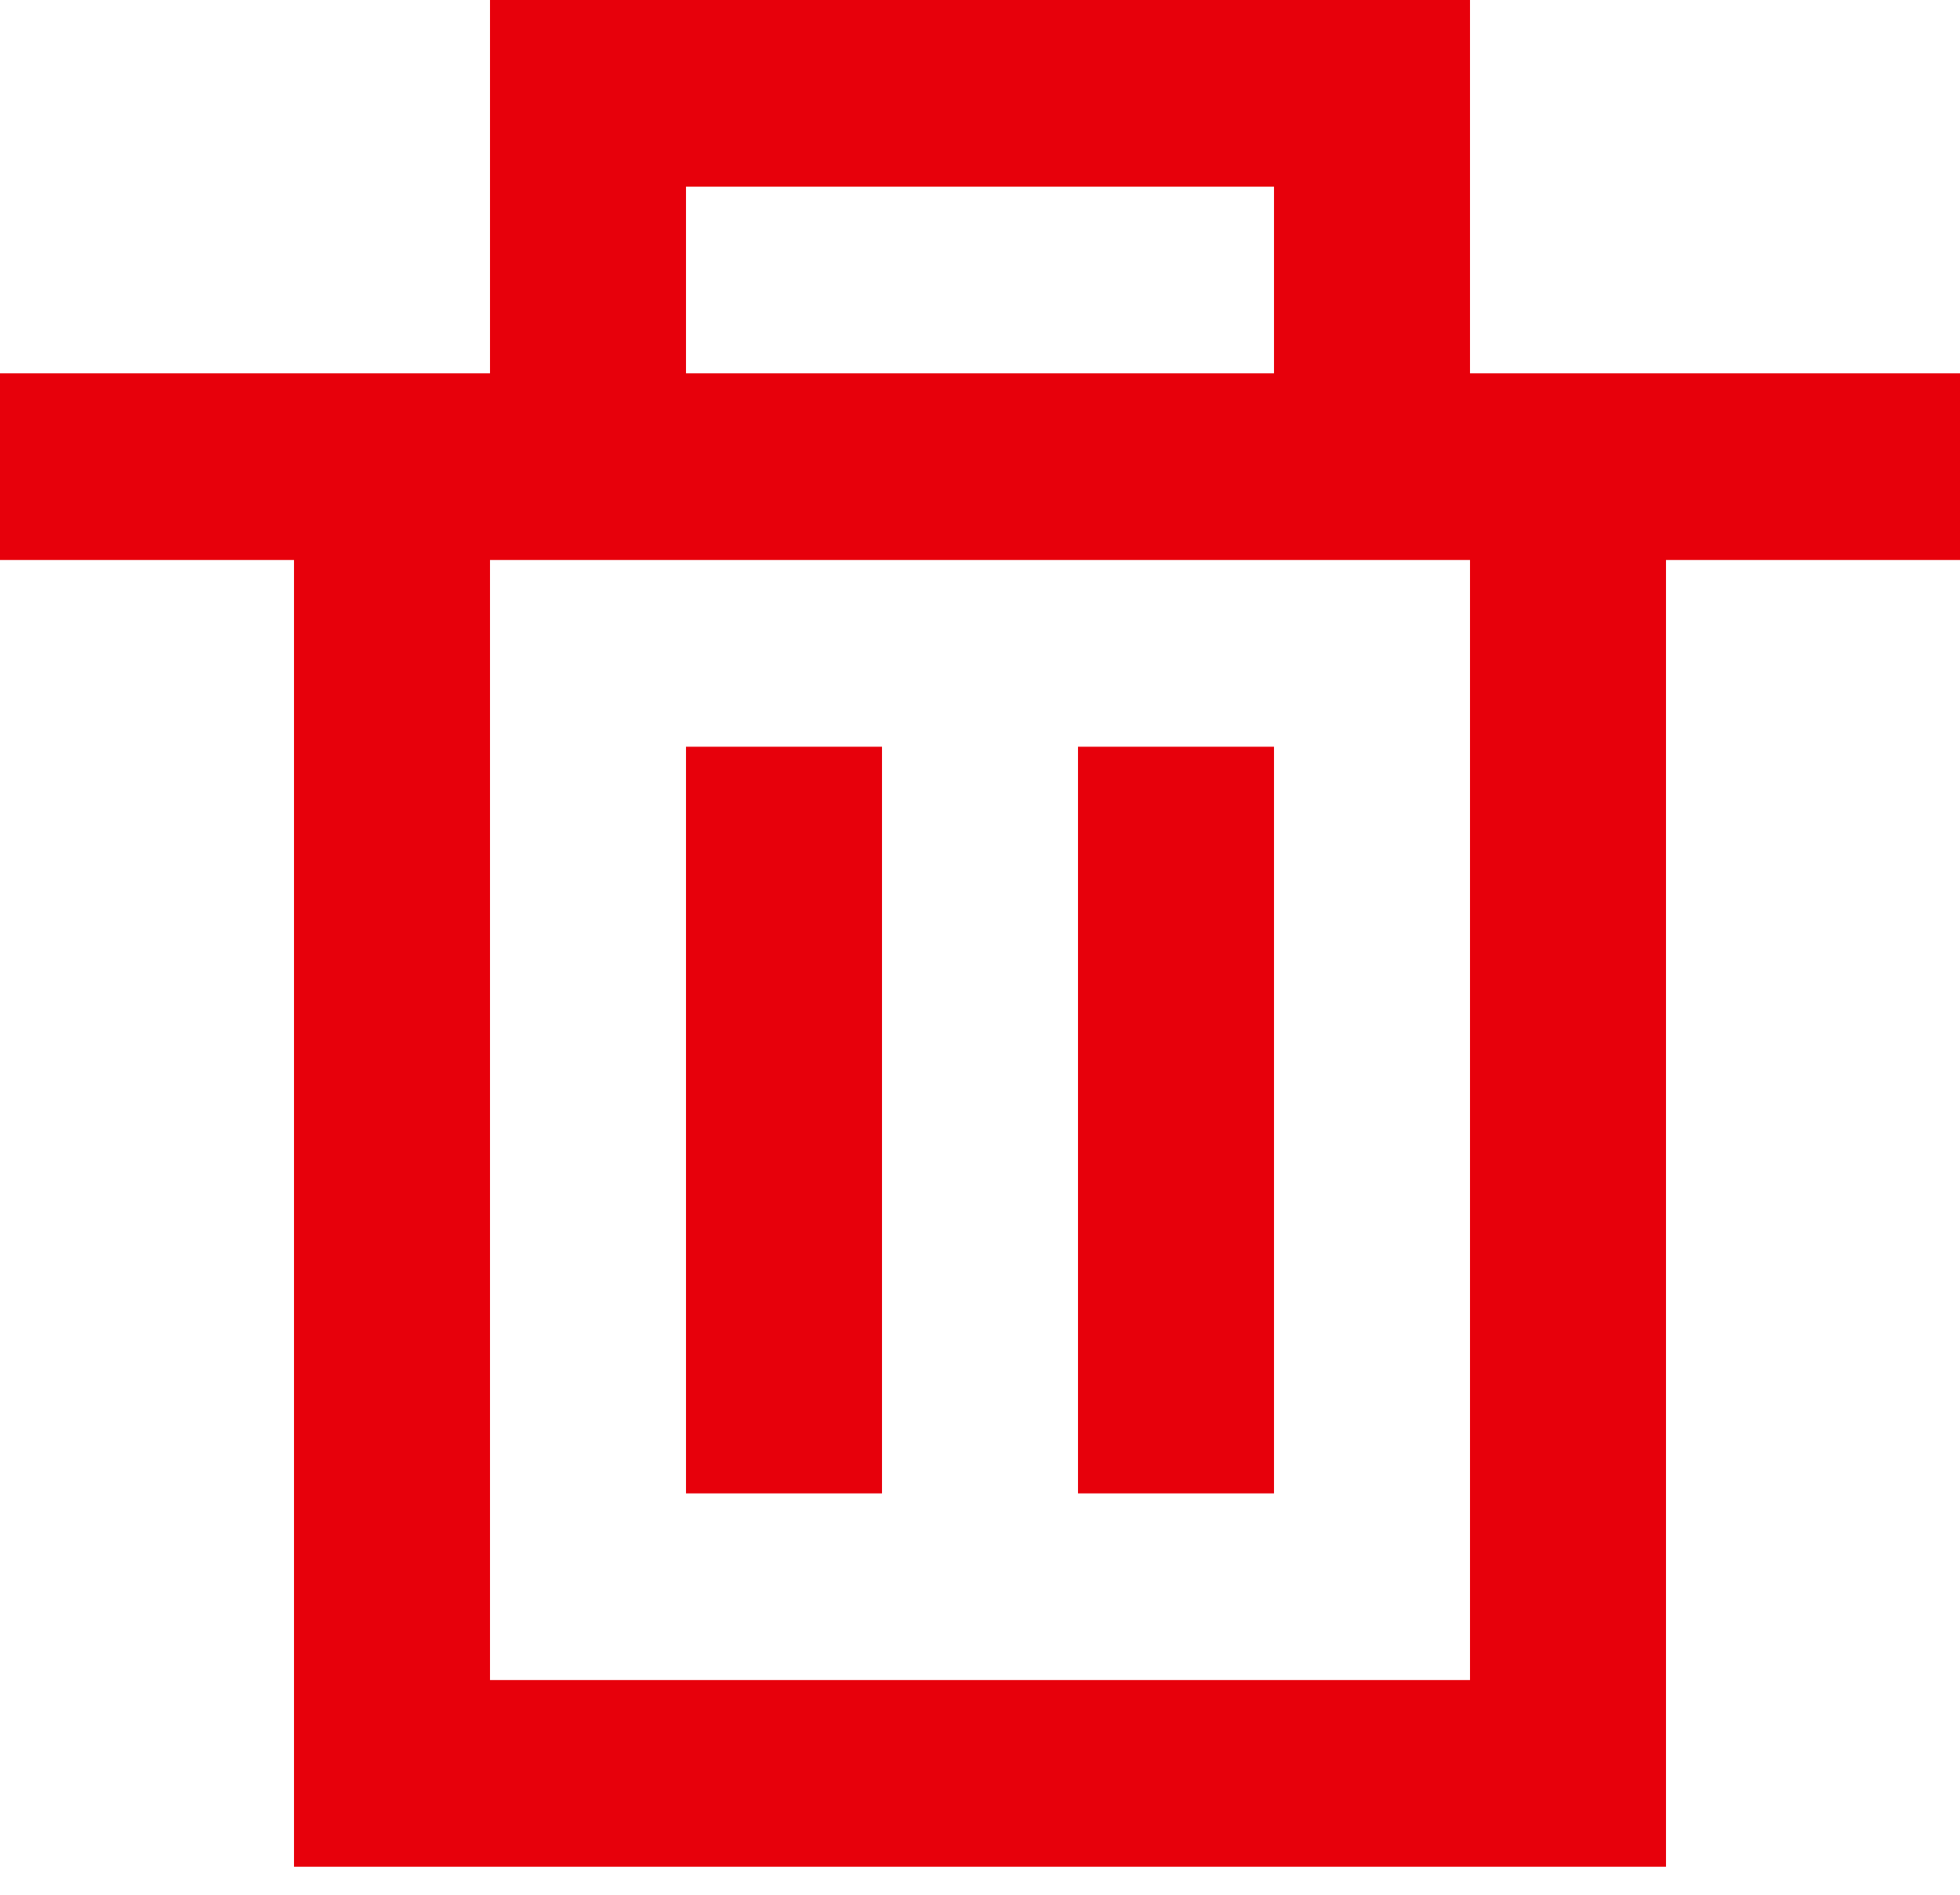 <svg width="30" height="29" viewBox="0 0 30 29" fill="none" xmlns="http://www.w3.org/2000/svg">
<path fill-rule="evenodd" clip-rule="evenodd" d="M10.5 22.857H13.5V11.429H10.5V22.857ZM16.5 22.857H19.5V11.429H16.5V22.857ZM7.5 25.714H22.5V8.571H7.5V25.714ZM10.5 5.714H19.5V2.857H10.5V5.714ZM22.5 5.714V0H7.5V5.714H0V8.571H4.5V28.571H25.5V8.571H30V5.714H22.5Z" fill="#E7000B"/>
</svg>
